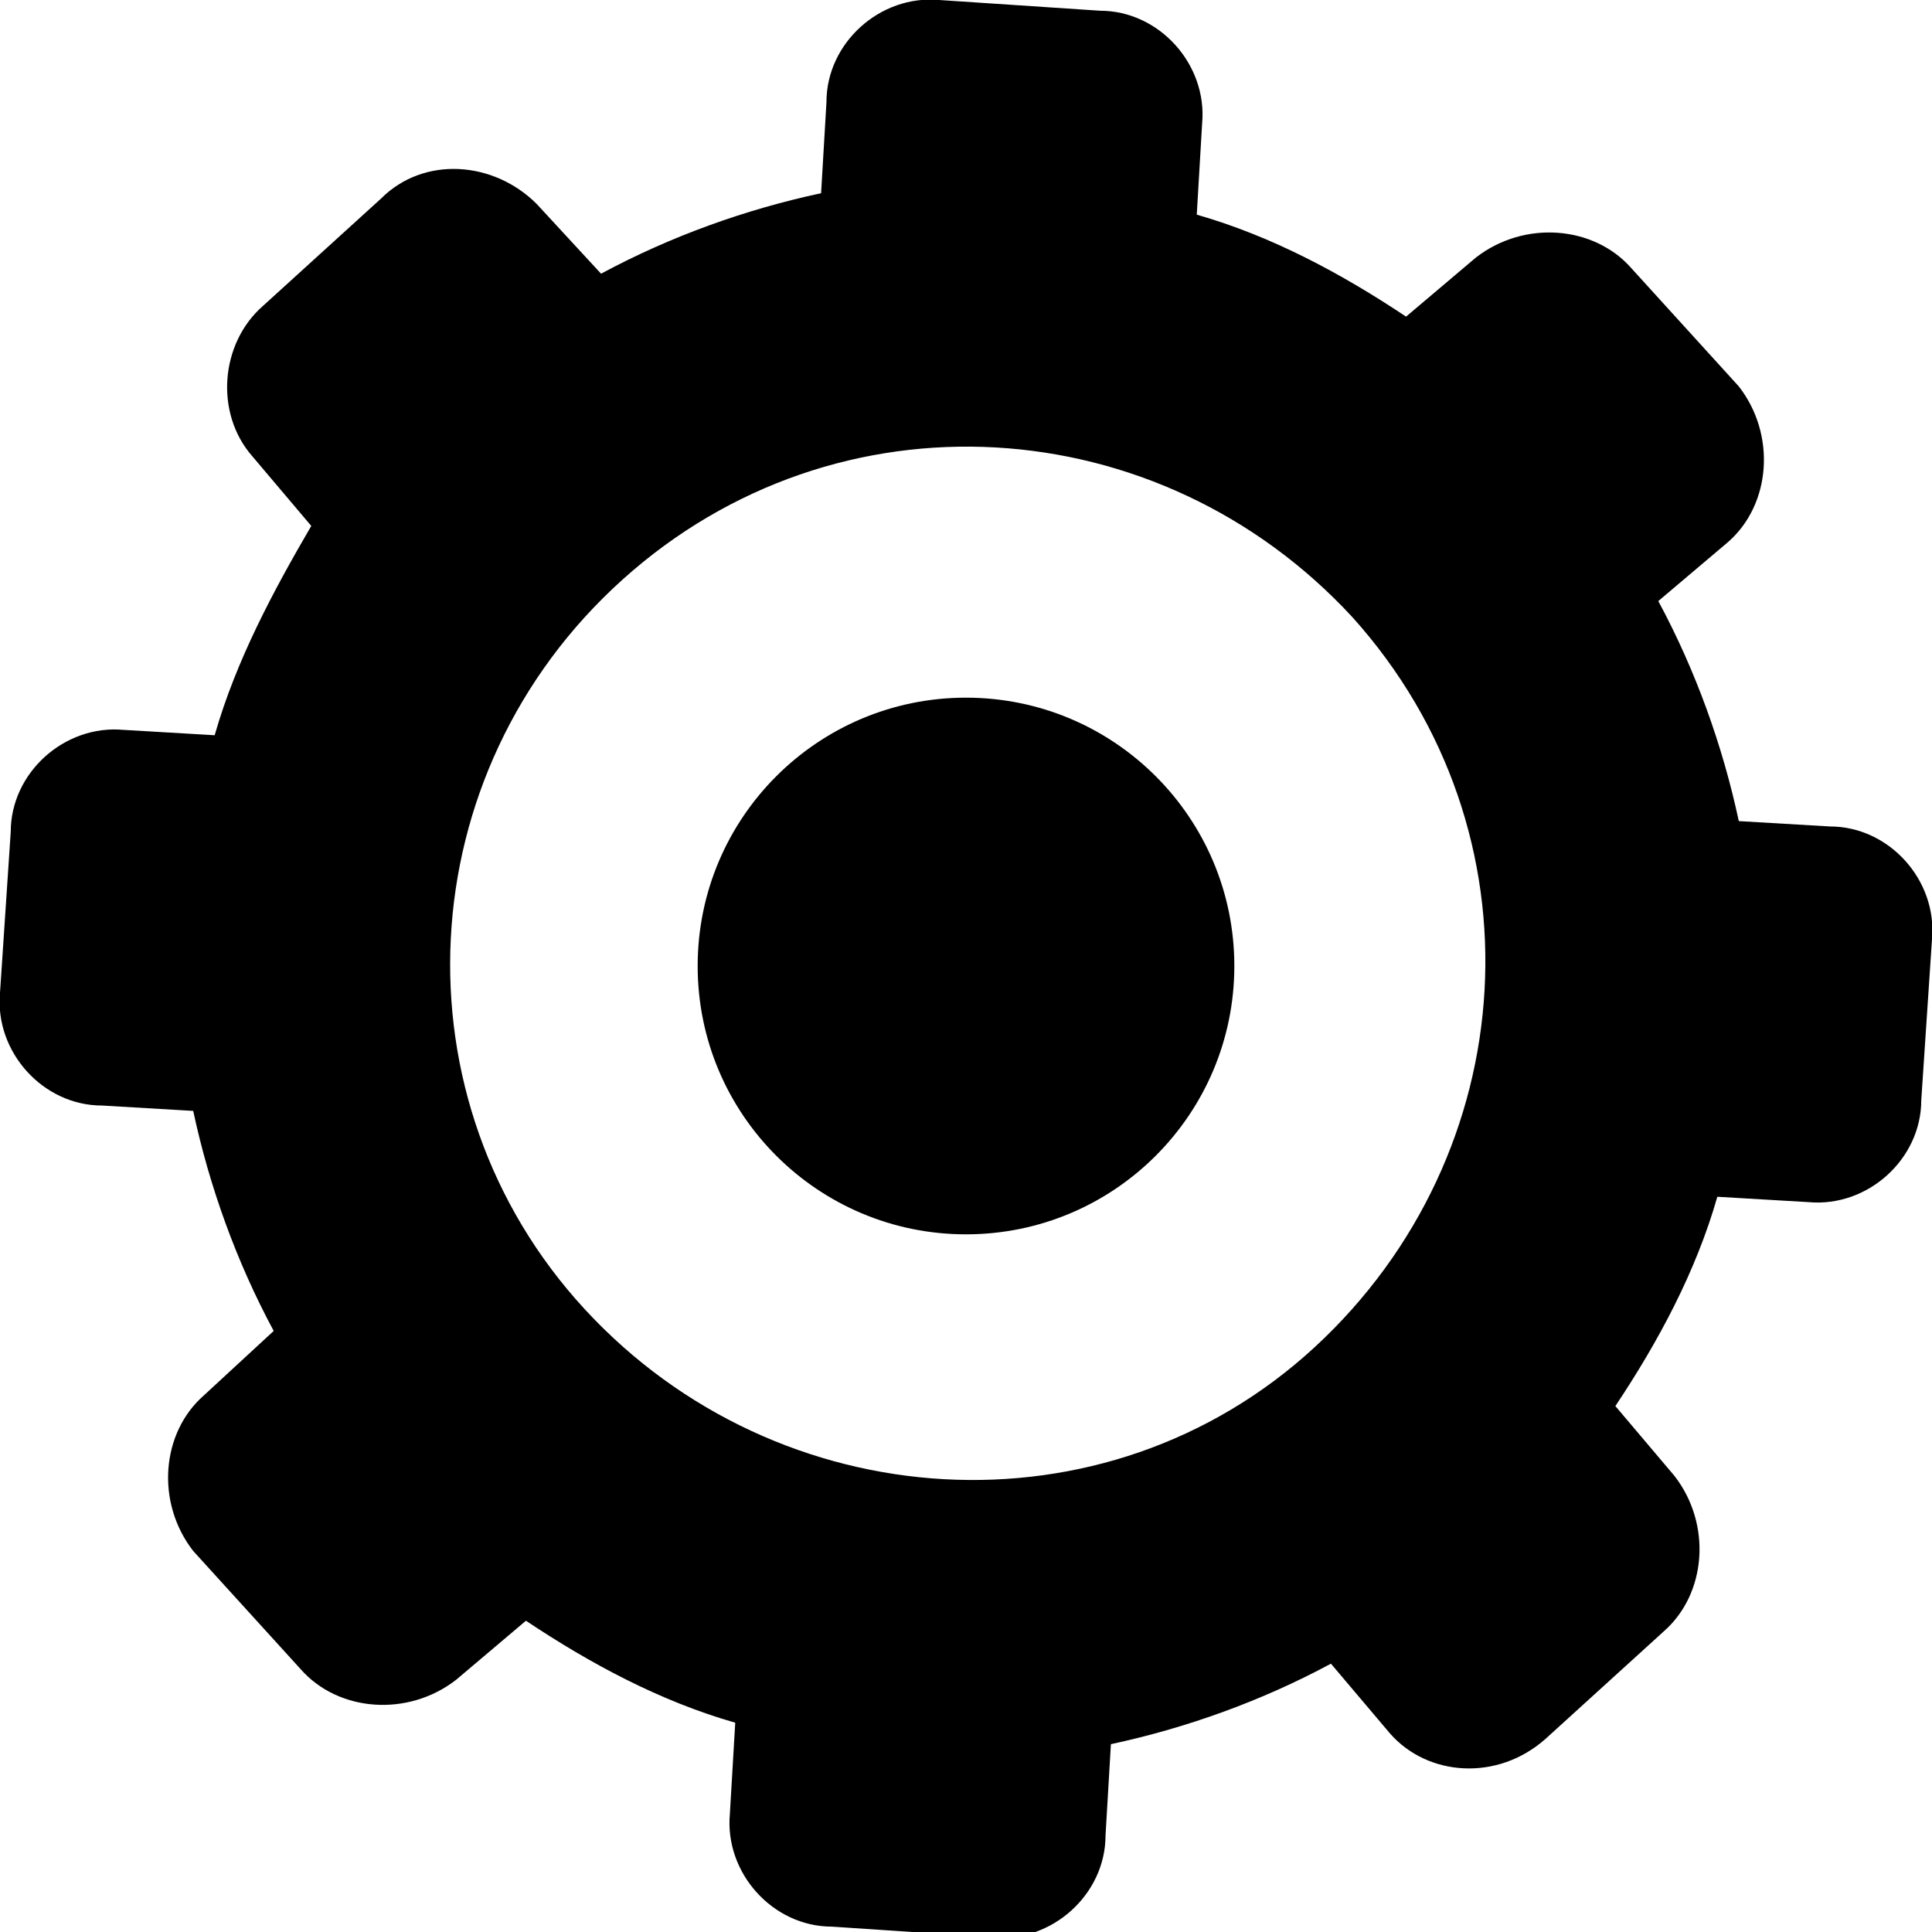 <svg id="Layer_1" style="enable-background:new 0 0 36 36;" version="1.1" viewBox="0 0 36 36"
     x="0px"
     xml:space="preserve" xmlns="http://www.w3.org/2000/svg" y="0px">
<style type="text/css">
	.st0 {
    fill: #B7B7B7;
  }
</style>
  <path class="a" d="M7.1,3.7l-2.2,2C4.1,6.4,4,7.7,4.7,8.5l1.1,1.3C5.1,11,4.4,12.3,4,13.7l-1.7-0.1
	c-1.1-0.1-2.1,0.8-2.1,1.9l-0.2,3c-0.1,1.1,0.8,2.1,1.9,2.1l1.7,0.1c0.3,1.4,0.8,2.8,1.5,4.1L3.8,26c-0.8,0.7-0.9,2-0.2,2.9l2,2.2
	c0.7,0.8,2,0.9,2.9,0.2l1.3-1.1c1.2,0.8,2.5,1.5,3.9,1.9l-0.1,1.7c-0.1,1.1,0.8,2.1,1.9,2.1l3,0.2c1.1,0.1,2.1-0.8,2.1-1.9l0.1-1.7
	c1.4-0.3,2.8-0.8,4.1-1.5l1.1,1.3c0.7,0.8,2,0.9,2.9,0.1l2.2-2c0.8-0.7,0.9-2,0.2-2.9l-1.1-1.3c0.8-1.2,1.5-2.5,1.9-3.9l1.7,0.1
	c1.1,0.1,2.1-0.8,2.1-1.9l0.2-3c0.1-1.1-0.8-2.1-1.9-2.1l-1.7-0.1c-0.3-1.4-0.8-2.8-1.5-4.1l1.3-1.1c0.8-0.7,0.9-2,0.2-2.9l-2-2.2
	c-0.7-0.8-2-0.9-2.9-0.2l-1.3,1.1C25,5.1,23.7,4.4,22.3,4l0.1-1.7c0.1-1.1-0.8-2.1-1.9-2.1l-3-0.2c-1.1-0.1-2.1,0.8-2.1,1.9
	l-0.1,1.7c-1.4,0.3-2.8,0.8-4.1,1.5L10,3.8C9.2,3,7.9,2.9,7.1,3.7L7.1,3.7z M11.6,10.8c4-3.6,10-3.2,13.6,0.7c3.6,4,3.2,10-0.7,13.6
	s-10,3.2-13.6-0.7c0,0,0,0,0,0C7.3,20.5,7.6,14.4,11.6,10.8z" id="Path_1103"/>
  <circle class="a" cx="18" cy="18" id="Ellipse_418" r="5"/>
</svg>
